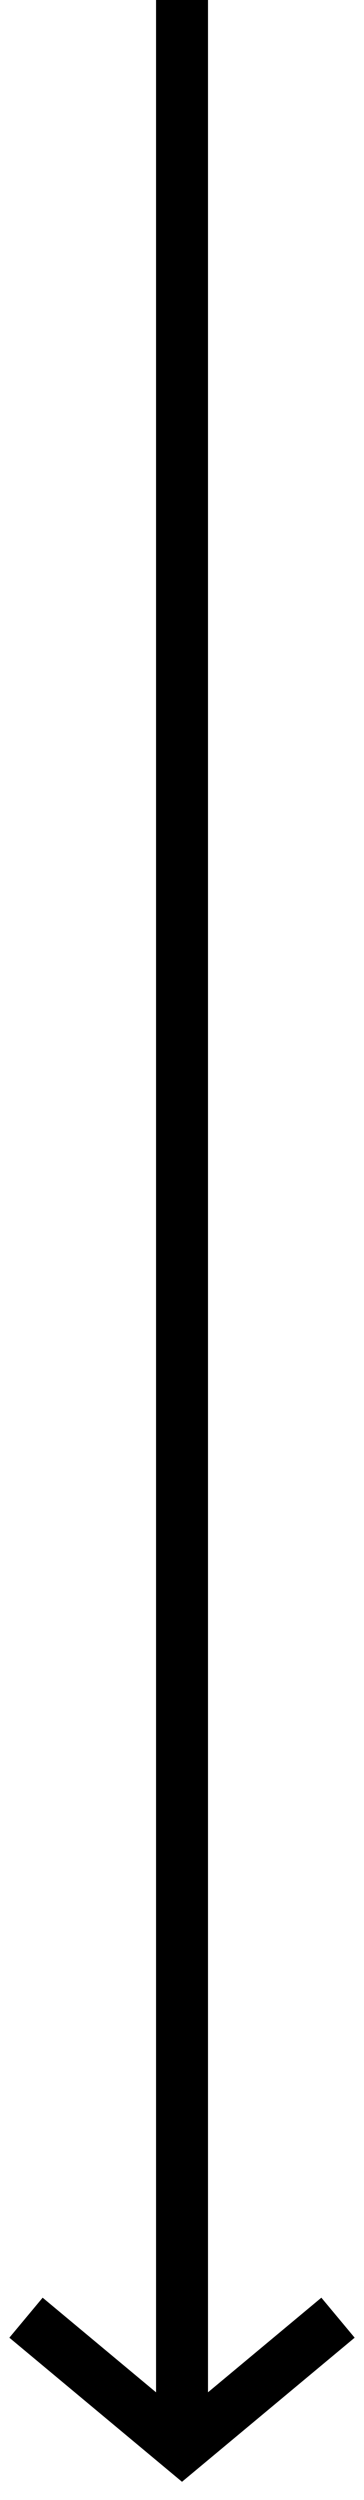 <svg width="7" height="48" viewBox="0 0 7 48" fill="none" xmlns="http://www.w3.org/2000/svg">
<path d="M0.5 44.5L3.5 47L6.5 44.5" stroke="black"/>
<path d="M4 46.369L4 0L3.001 -4.3689e-08L3.001 46.369L4 46.369Z" fill="black"/>
</svg>
